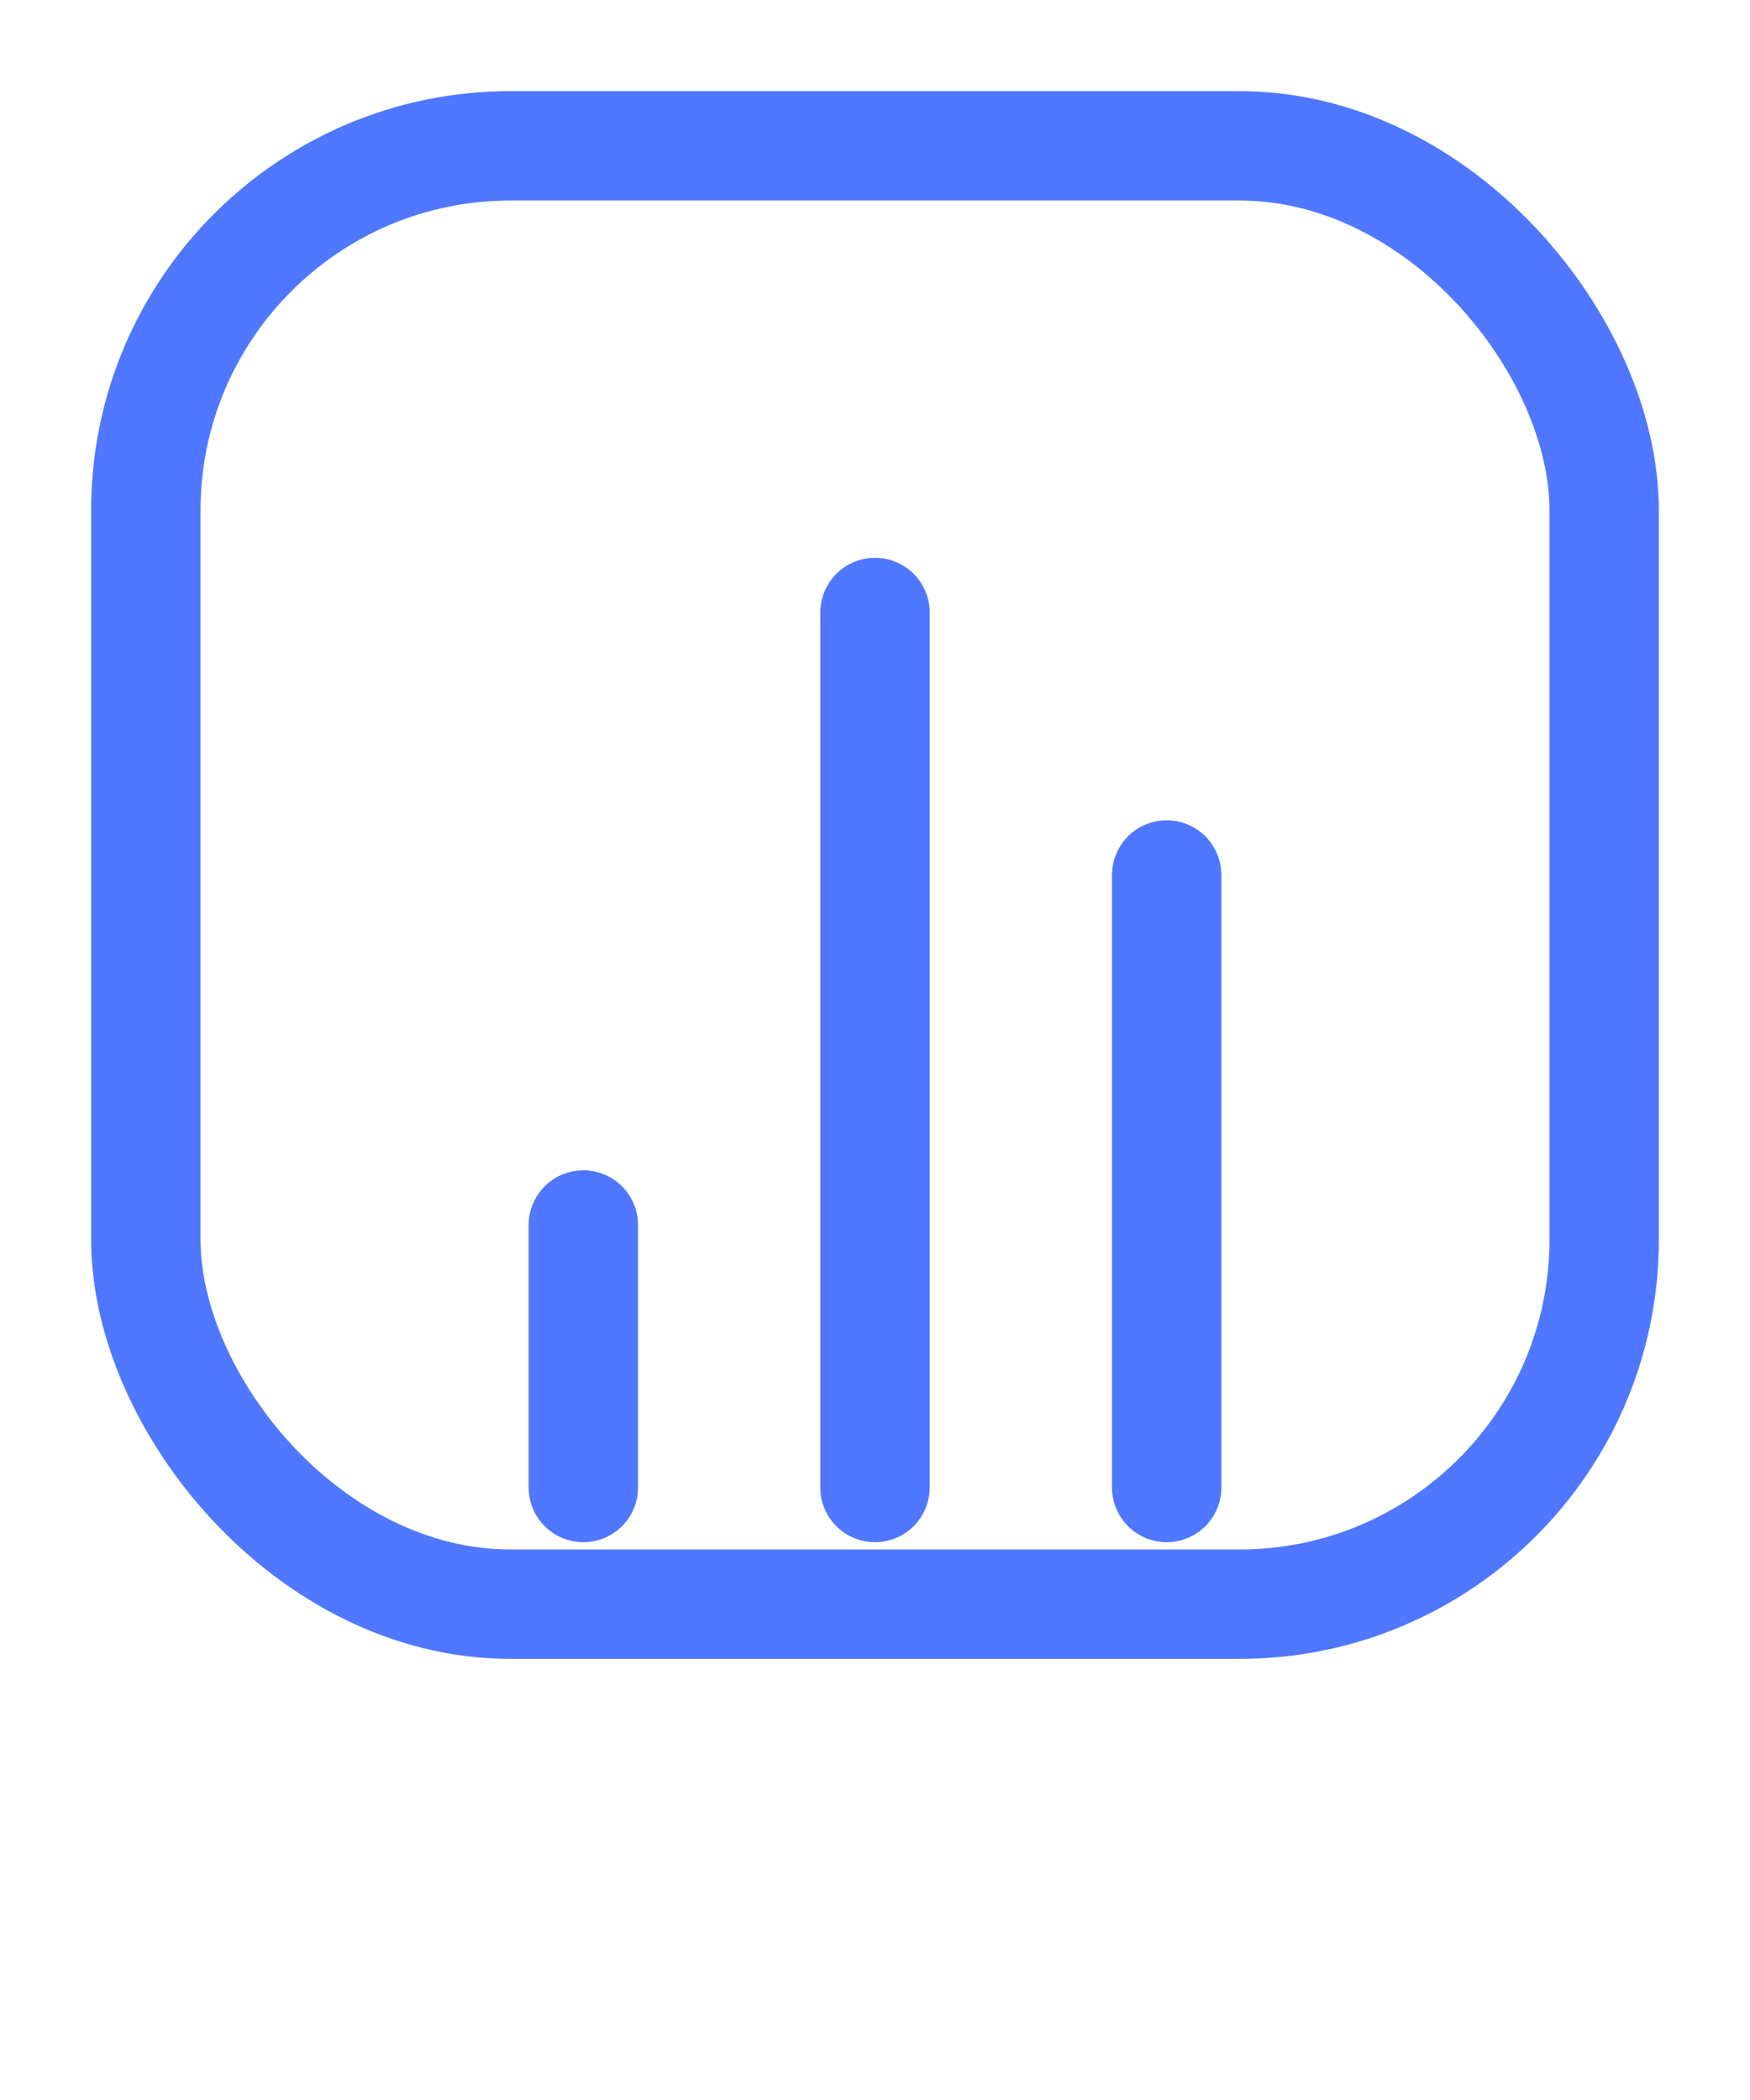 <svg width="60" height="72" viewBox="0 0 60 72" fill="none" xmlns="http://www.w3.org/2000/svg">
<rect x="5" y="5" width="50" height="50" rx="12.5" stroke="#4F77FF" stroke-width="3.75"/>
<path d="M20 51L20 42" stroke="#4F77FF" stroke-width="3.75" stroke-linecap="round" stroke-linejoin="round"/>
<path d="M30 51L30 21" stroke="#4F77FF" stroke-width="3.75" stroke-linecap="round" stroke-linejoin="round"/>
<path d="M40 51L40 30" stroke="#4F77FF" stroke-width="3.75" stroke-linecap="round" stroke-linejoin="round"/>
</svg>
